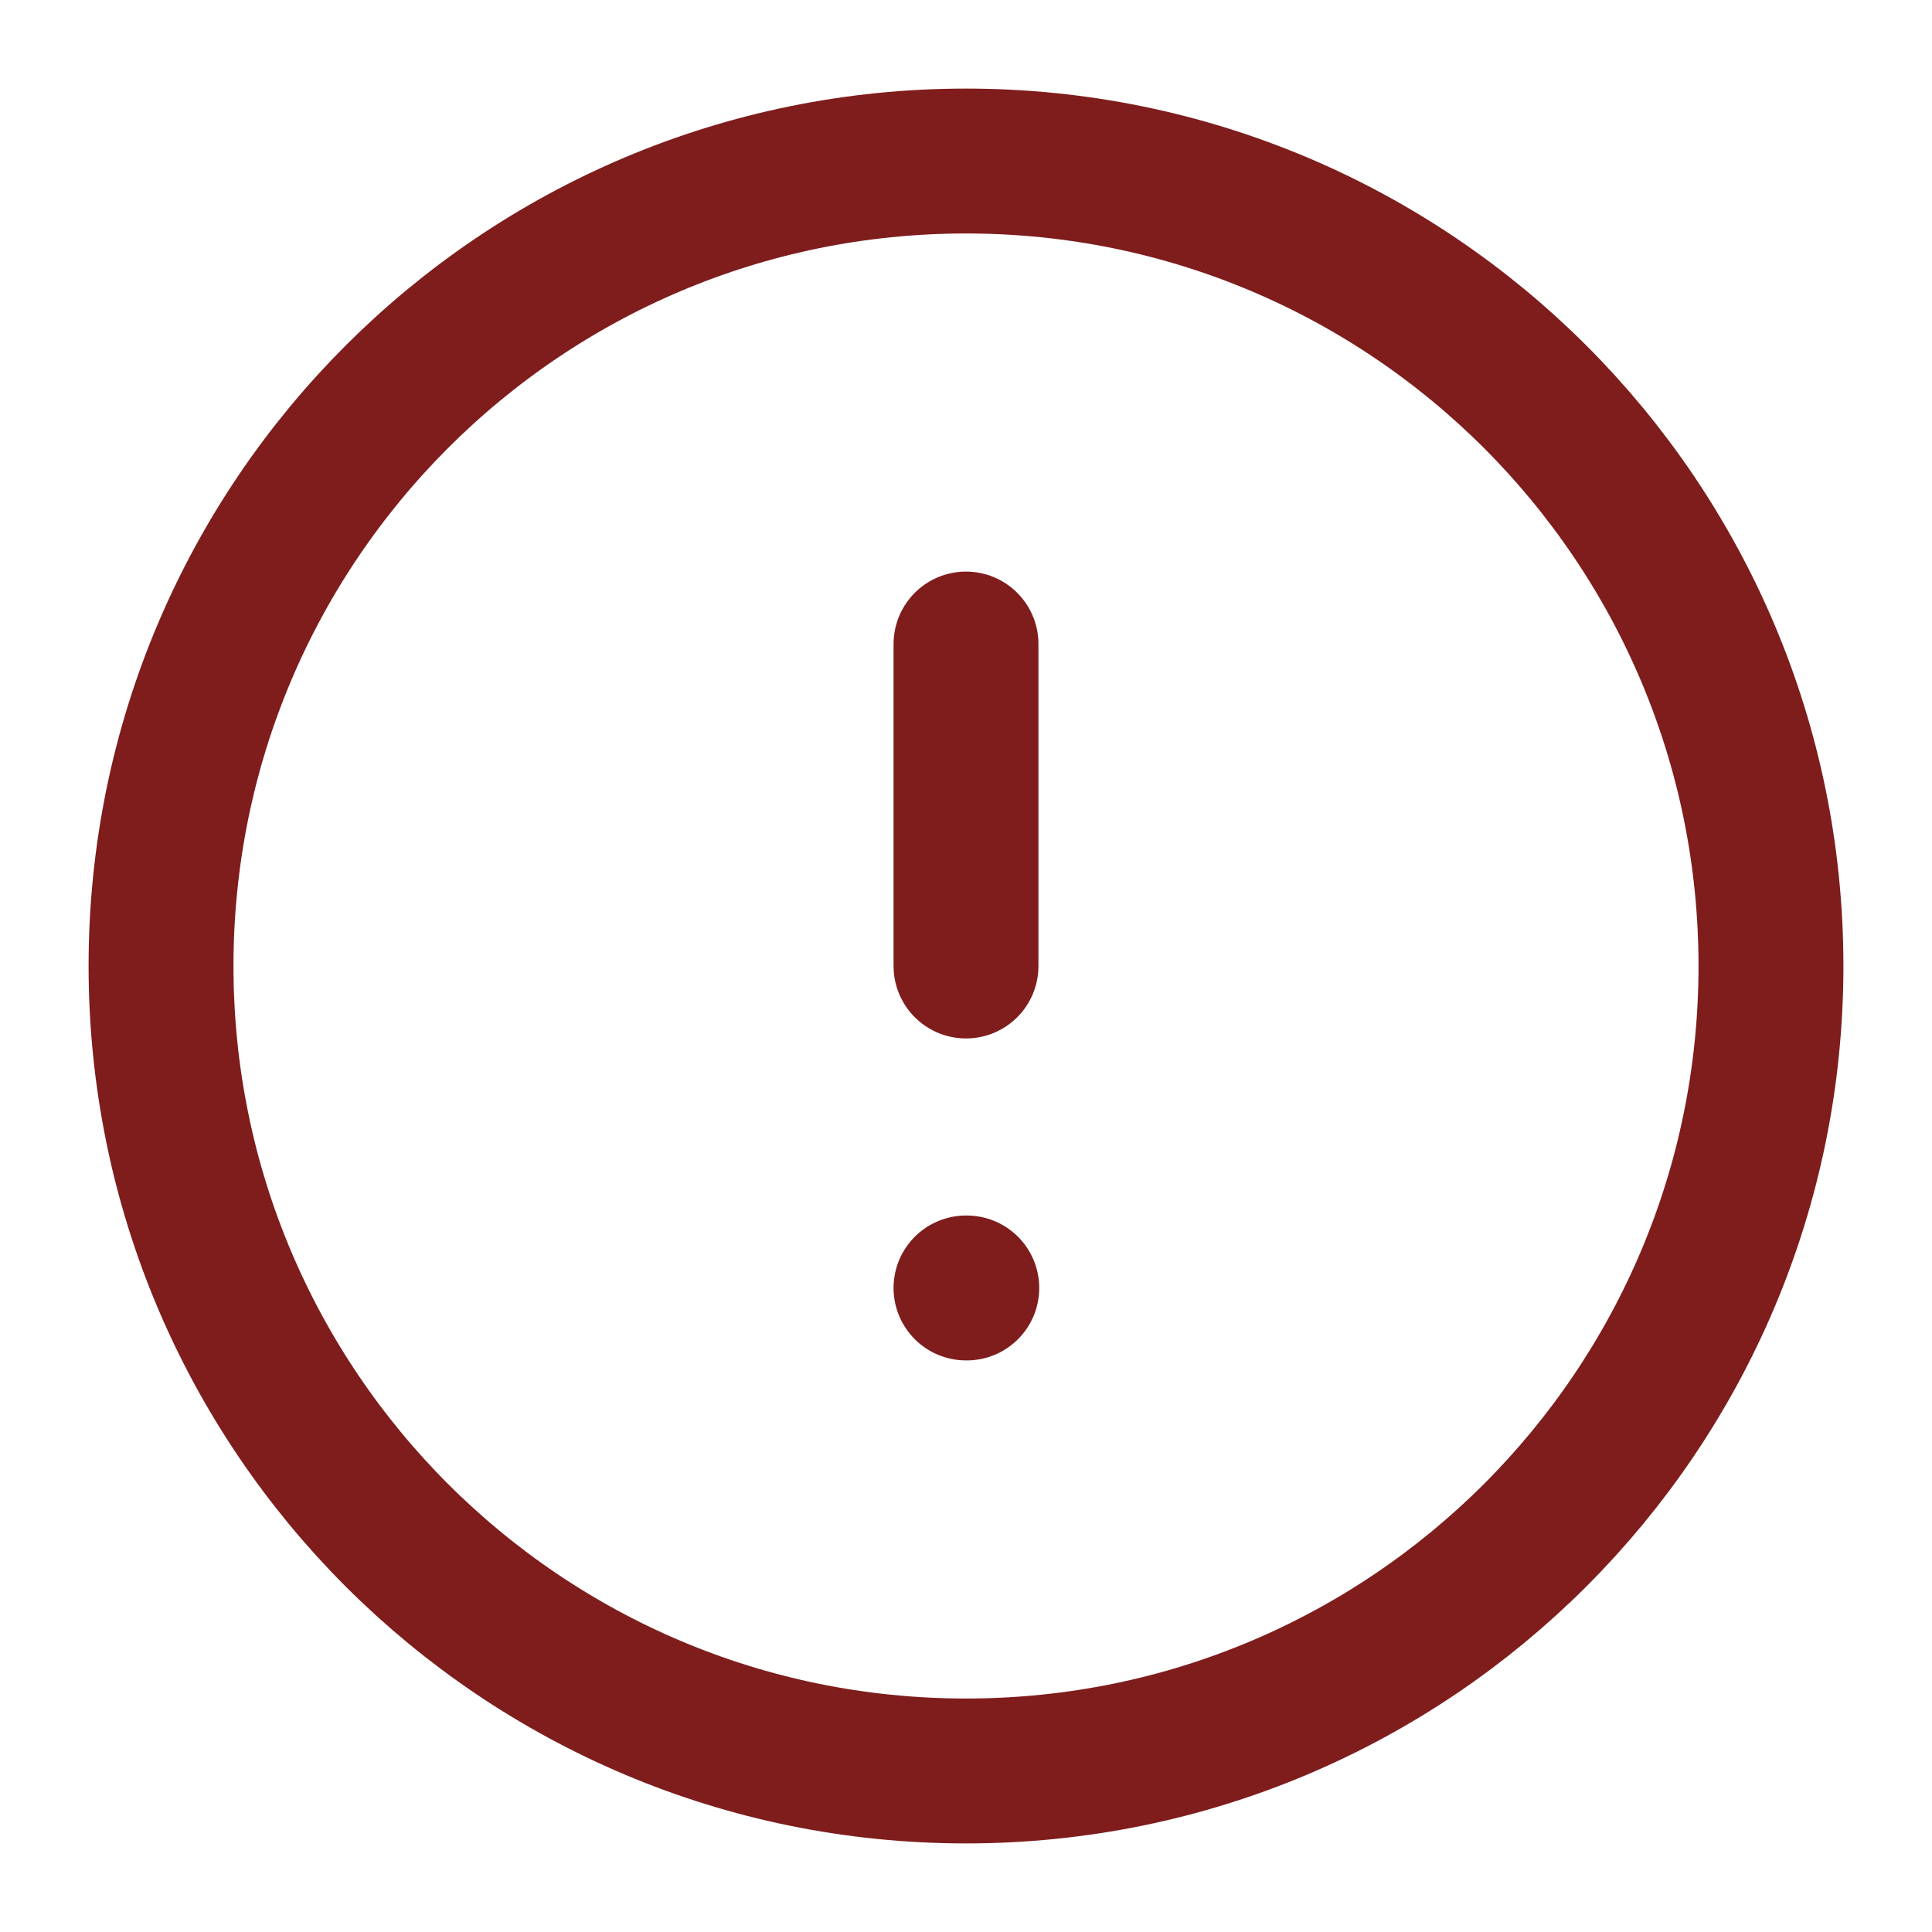<svg width="20" height="20" viewBox="0 0 20 20" fill="none" xmlns="http://www.w3.org/2000/svg">
<g clip-path="url(#clip0_1560_5)">
<path d="M10 18.333C14.602 18.333 18.333 14.602 18.333 10C18.333 5.398 14.602 1.667 10 1.667C5.398 1.667 1.667 5.398 1.667 10C1.667 14.602 5.398 18.333 10 18.333Z" stroke="#7F1D1D" stroke-width="1.5" stroke-linecap="round" stroke-linejoin="round"/>
<path d="M10 6.667V10" stroke="#7F1D1D" stroke-width="1.5" stroke-linecap="round" stroke-linejoin="round"/>
<path d="M10 13.333H10.008" stroke="#7F1D1D" stroke-width="1.5" stroke-linecap="round" stroke-linejoin="round"/>
</g>
<defs>
<clipPath id="clip0_1560_5">
<rect width="20" height="20" fill="white"/>
</clipPath>
</defs>
</svg>
